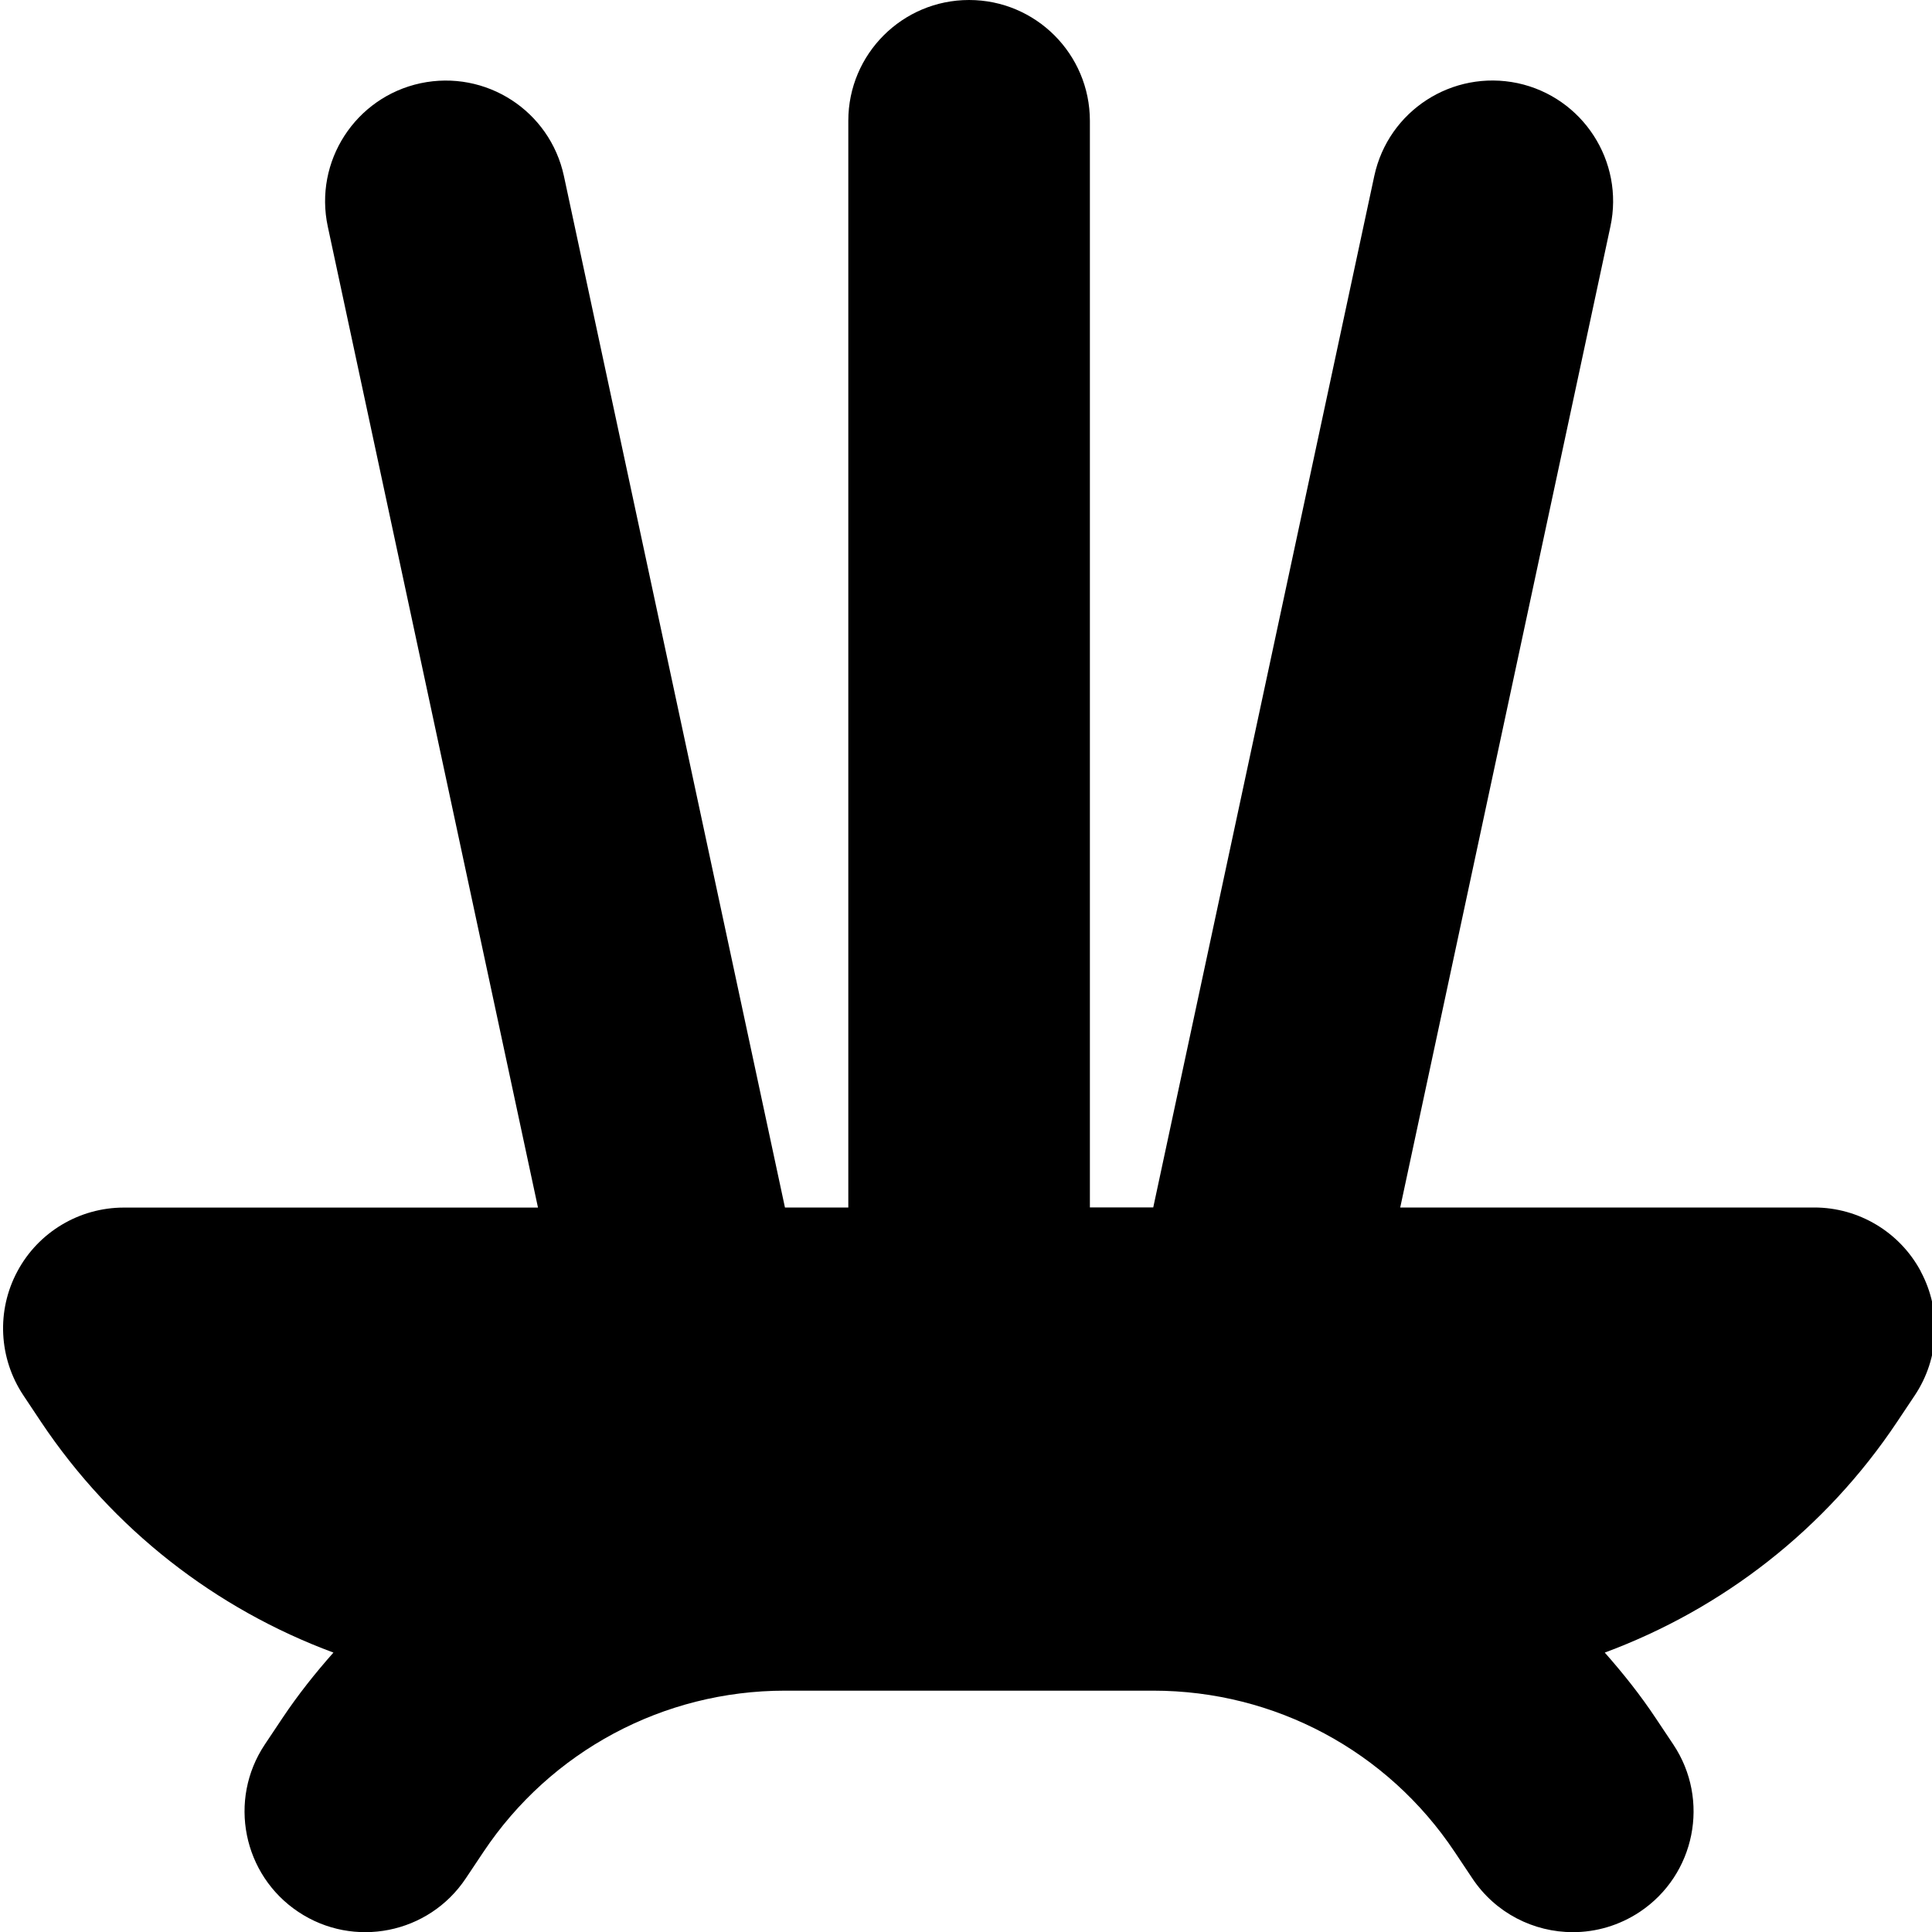 <?xml version="1.0" encoding="UTF-8"?>
<svg xmlns="http://www.w3.org/2000/svg" id="Layer_1" data-name="Layer 1" viewBox="0 0 24 24">
  <path d="m23.86,15.792c-.261-.487-.77-.792-1.322-.792h-5.144l2.611-12.186c.174-.81-.343-1.607-1.152-1.781-.812-.171-1.606.342-1.781,1.152l-2.746,12.814h-.787V1.5C13.538.671,12.866,0,12.038,0s-1.5.671-1.5,1.5v13.5h-.787L7.005,2.186c-.175-.811-.97-1.324-1.781-1.152-.81.174-1.326.971-1.152,1.781l2.611,12.186H1.538c-.553,0-1.062.305-1.322.792-.262.488-.232,1.08.074,1.54l.219.329c.893,1.337,2.171,2.325,3.633,2.867-.226.255-.44.524-.633.813l-.219.328c-.46.689-.273,1.621.416,2.08.688.459,1.62.274,2.08-.416l.219-.328c.837-1.255,2.237-2.004,3.745-2.004h4.577c1.509,0,2.908.749,3.744,2.004l.219.328c.289.434.765.668,1.249.668.286,0,.575-.082.831-.252.689-.459.876-1.391.416-2.08l-.219-.328c-.192-.289-.406-.557-.632-.813,1.462-.542,2.74-1.529,3.632-2.867l.219-.328c.307-.46.336-1.052.074-1.54Z"/>
</svg>
